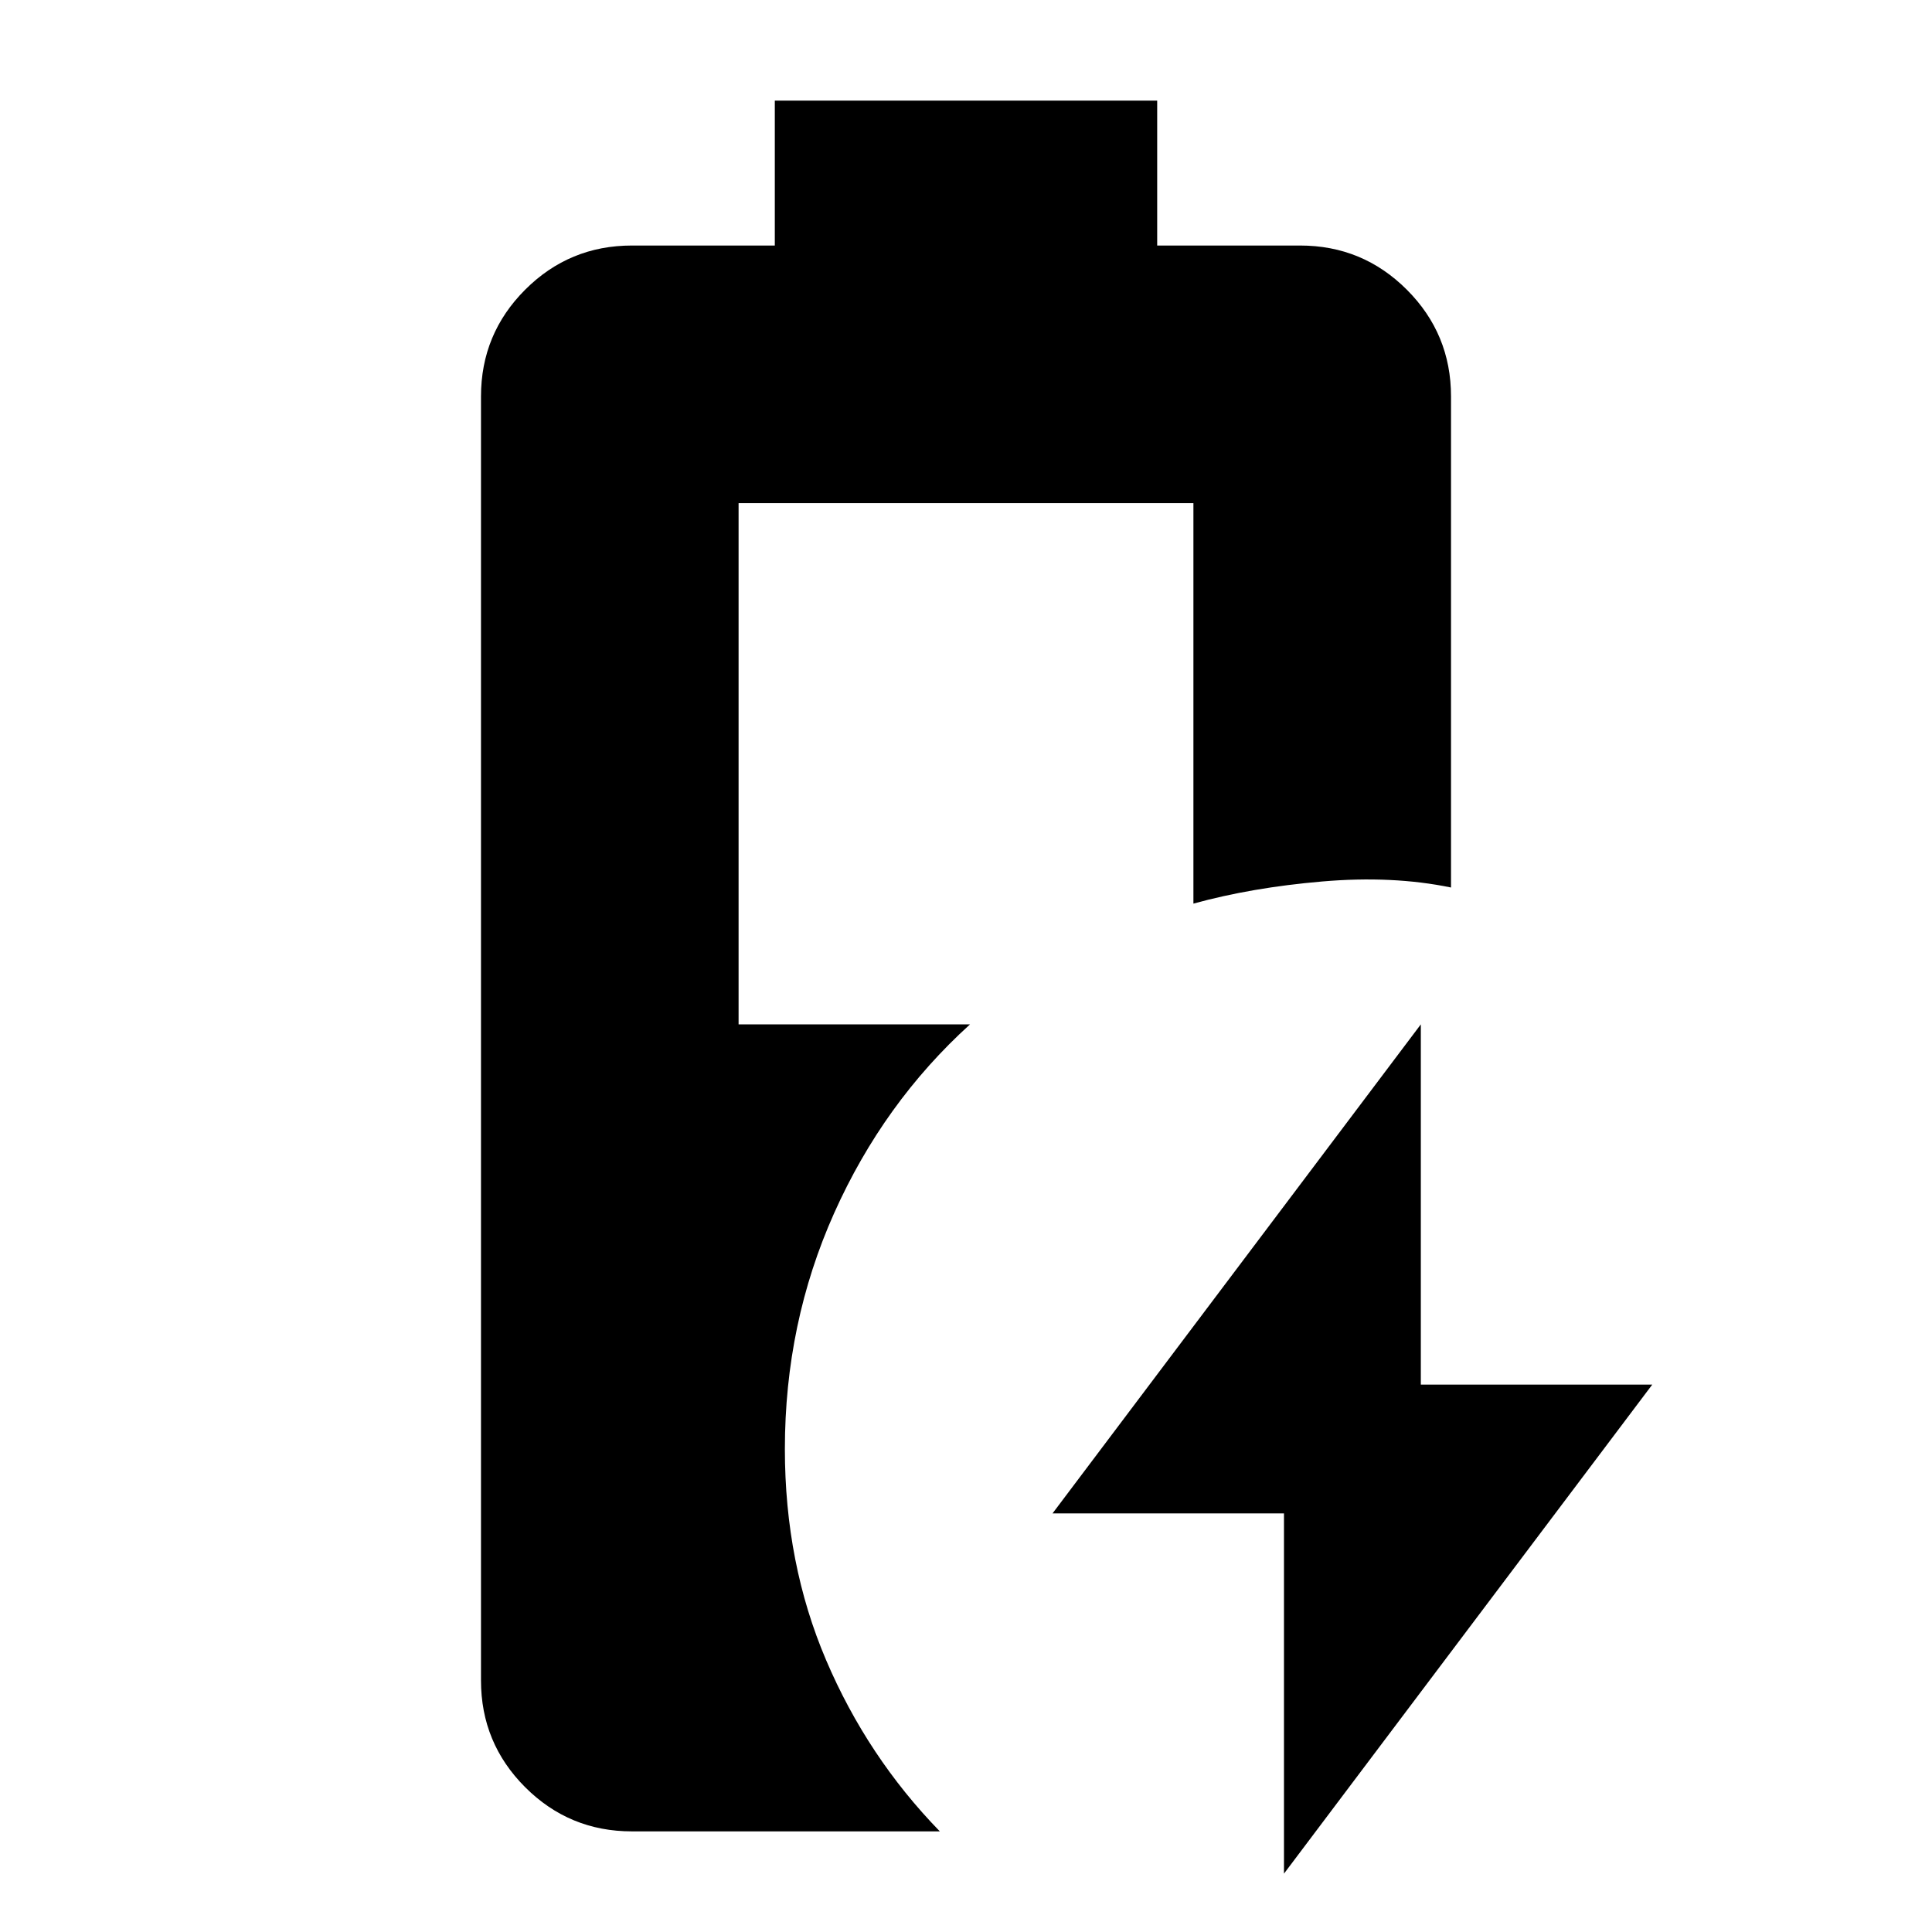<svg xmlns="http://www.w3.org/2000/svg" height="20" viewBox="0 -960 960 960" width="20"><path d="M638-29v-179H523l183-243v179h115L638-29ZM314-50q-31.1 0-53.05-21.95Q239-93.9 239-125v-638q0-31.1 21.95-53.05Q282.9-838 314-838h71v-72h190v72h71q31.1 0 53.05 21.95Q721-794.1 721-763v244q-29-6-64-3t-64 11v-199H367v259h115q-43 39-67.5 93.75Q390-302.51 390-240q0 56.86 20.5 104.93Q431-87 467-50H314Z"/></svg>